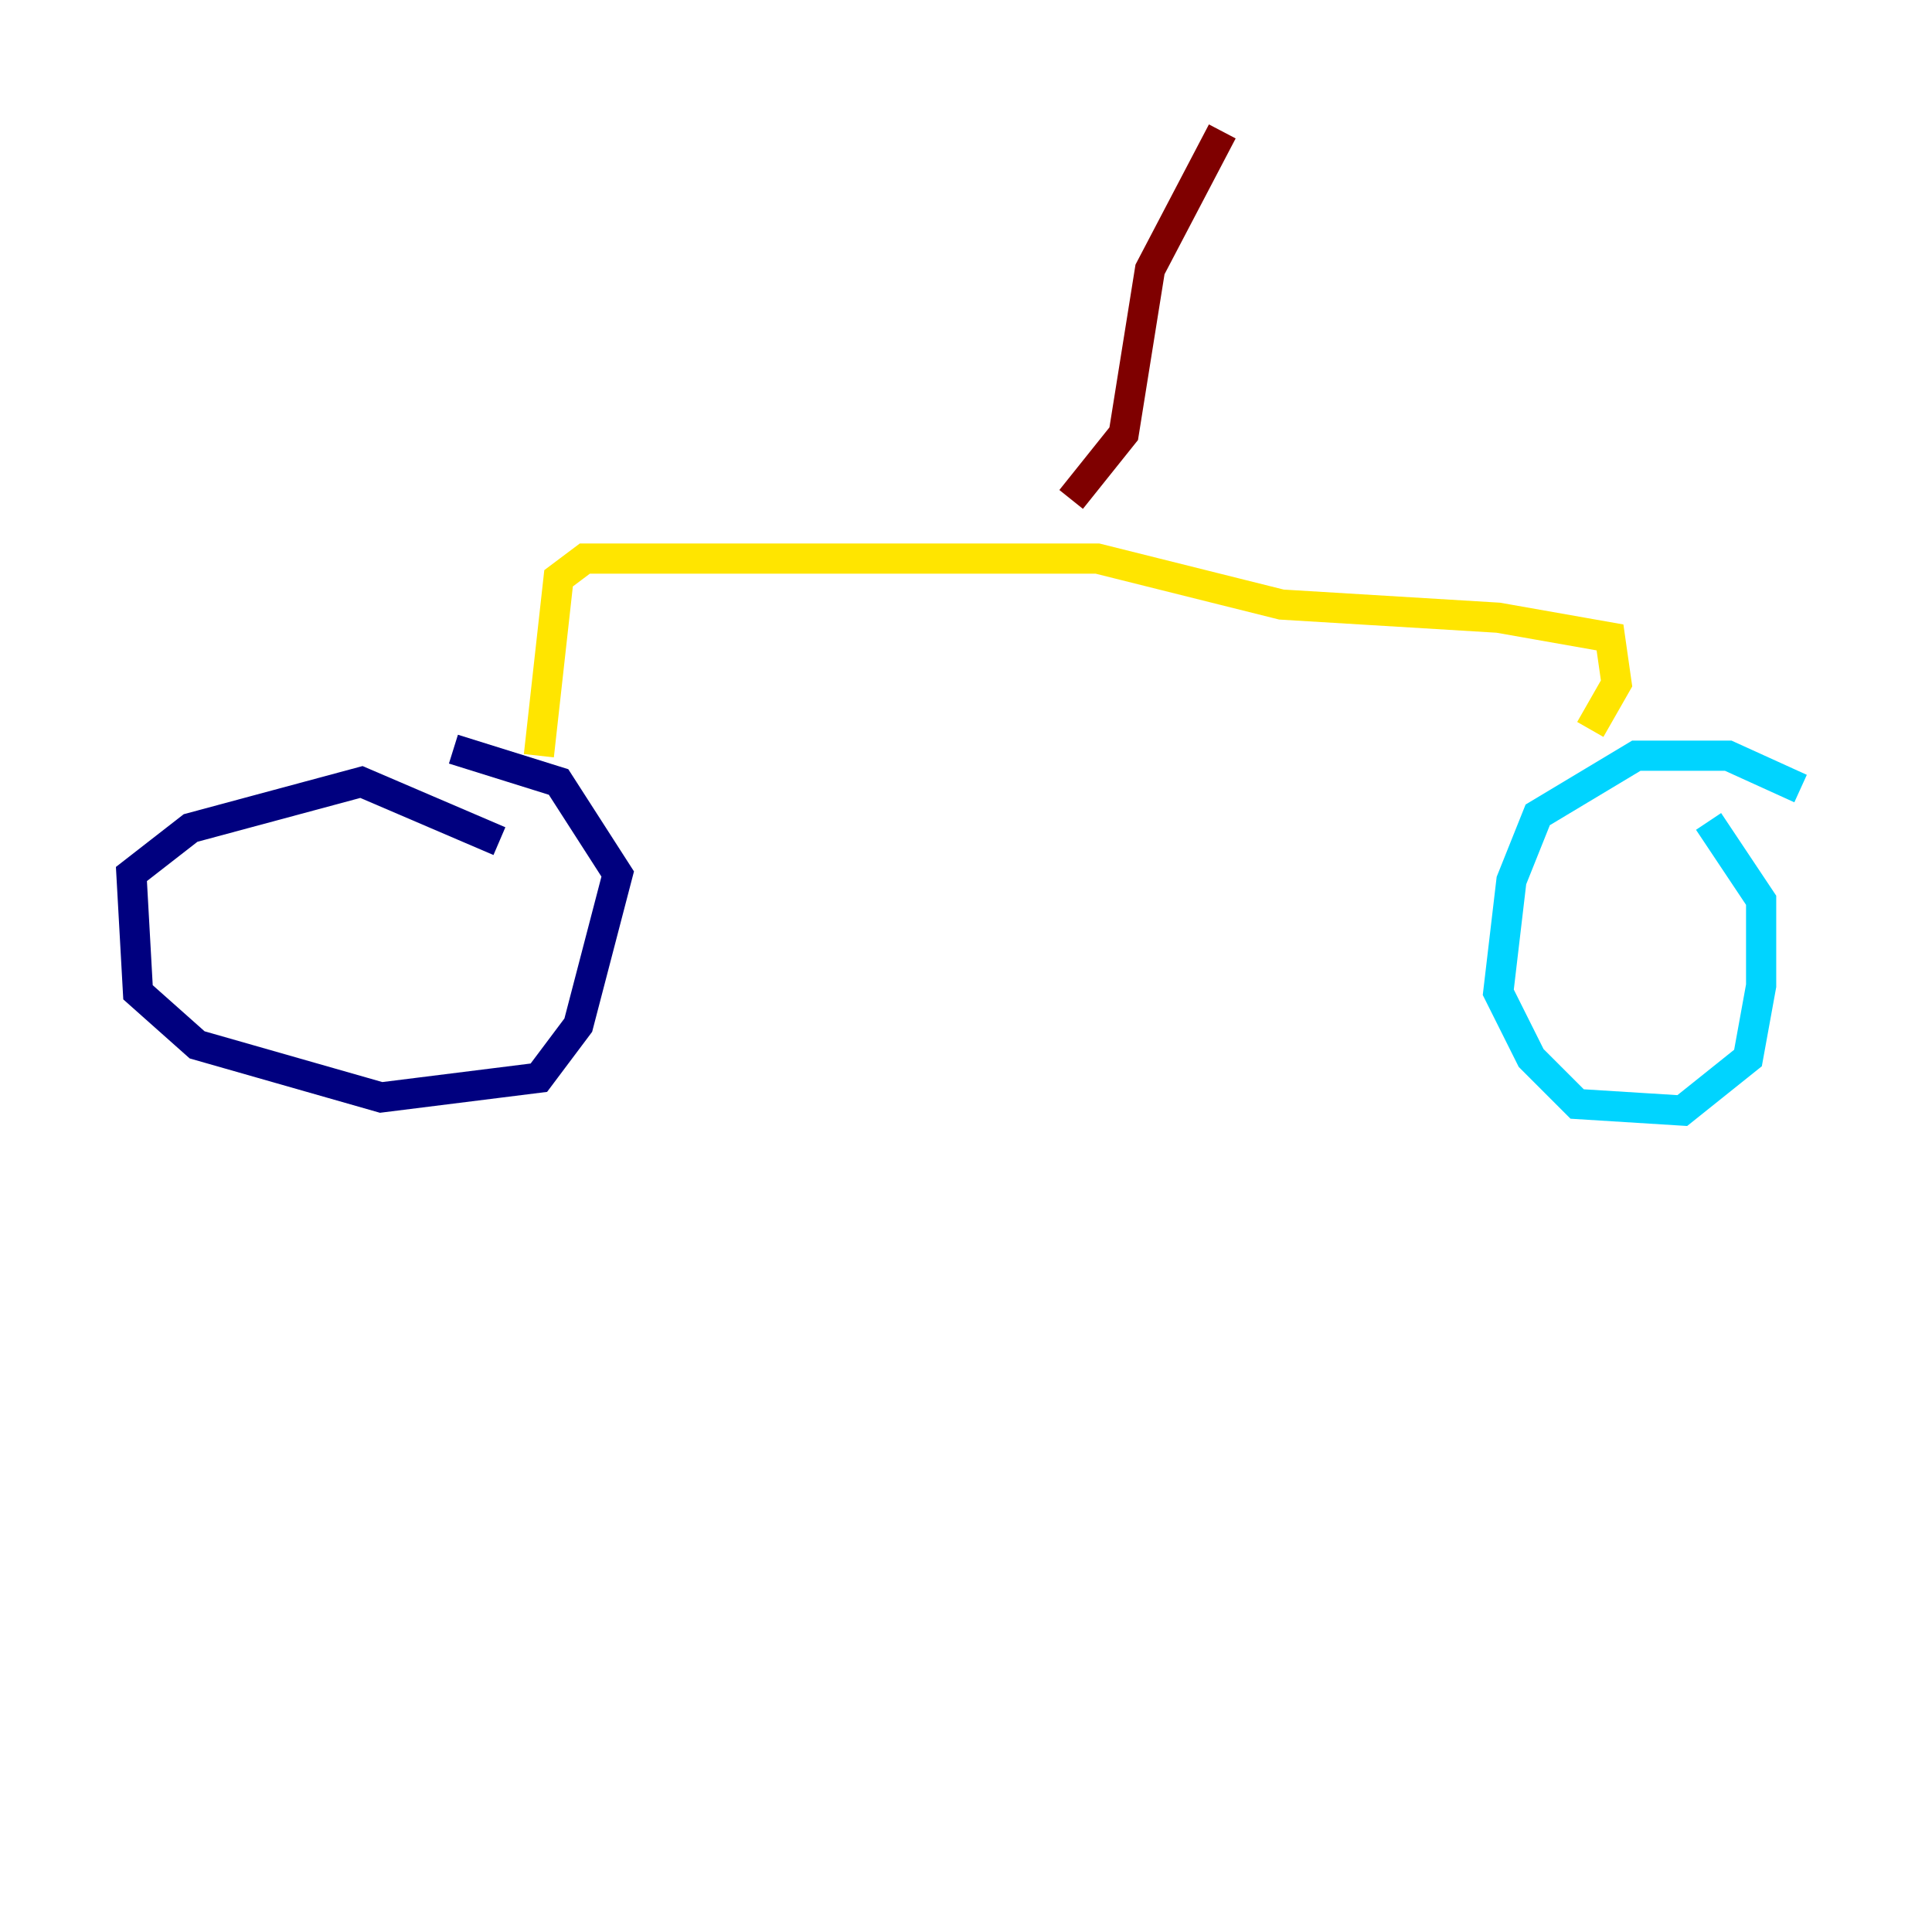 <?xml version="1.0" encoding="utf-8" ?>
<svg baseProfile="tiny" height="128" version="1.2" viewBox="0,0,128,128" width="128" xmlns="http://www.w3.org/2000/svg" xmlns:ev="http://www.w3.org/2001/xml-events" xmlns:xlink="http://www.w3.org/1999/xlink"><defs /><polyline fill="none" points="33.088,55.728 23.946,51.809 12.626,54.857 8.707,57.905 9.143,65.742 13.061,69.225 25.252,72.707 35.701,71.401 38.313,67.918 40.925,57.905 37.007,51.809 30.041,49.633" stroke="#00007f" stroke-width="2" /><polyline fill="none" points="119.293,52.245 114.503,50.068 108.408,50.068 101.878,53.986 100.136,58.34 99.265,65.742 101.442,70.095 104.49,73.143 111.456,73.578 115.809,70.095 116.68,65.306 116.68,59.646 113.197,54.422" stroke="#00d4ff" stroke-width="2" /><polyline fill="none" points="35.701,50.068 37.007,38.313 38.748,37.007 72.707,37.007 84.898,40.054 99.265,40.925 106.667,42.231 107.102,45.279 105.361,48.327" stroke="#ffe500" stroke-width="2" /><polyline fill="none" points="70.966,33.088 74.449,28.735 76.191,17.85 80.98,8.707" stroke="#7f0000" stroke-width="2" /></svg>